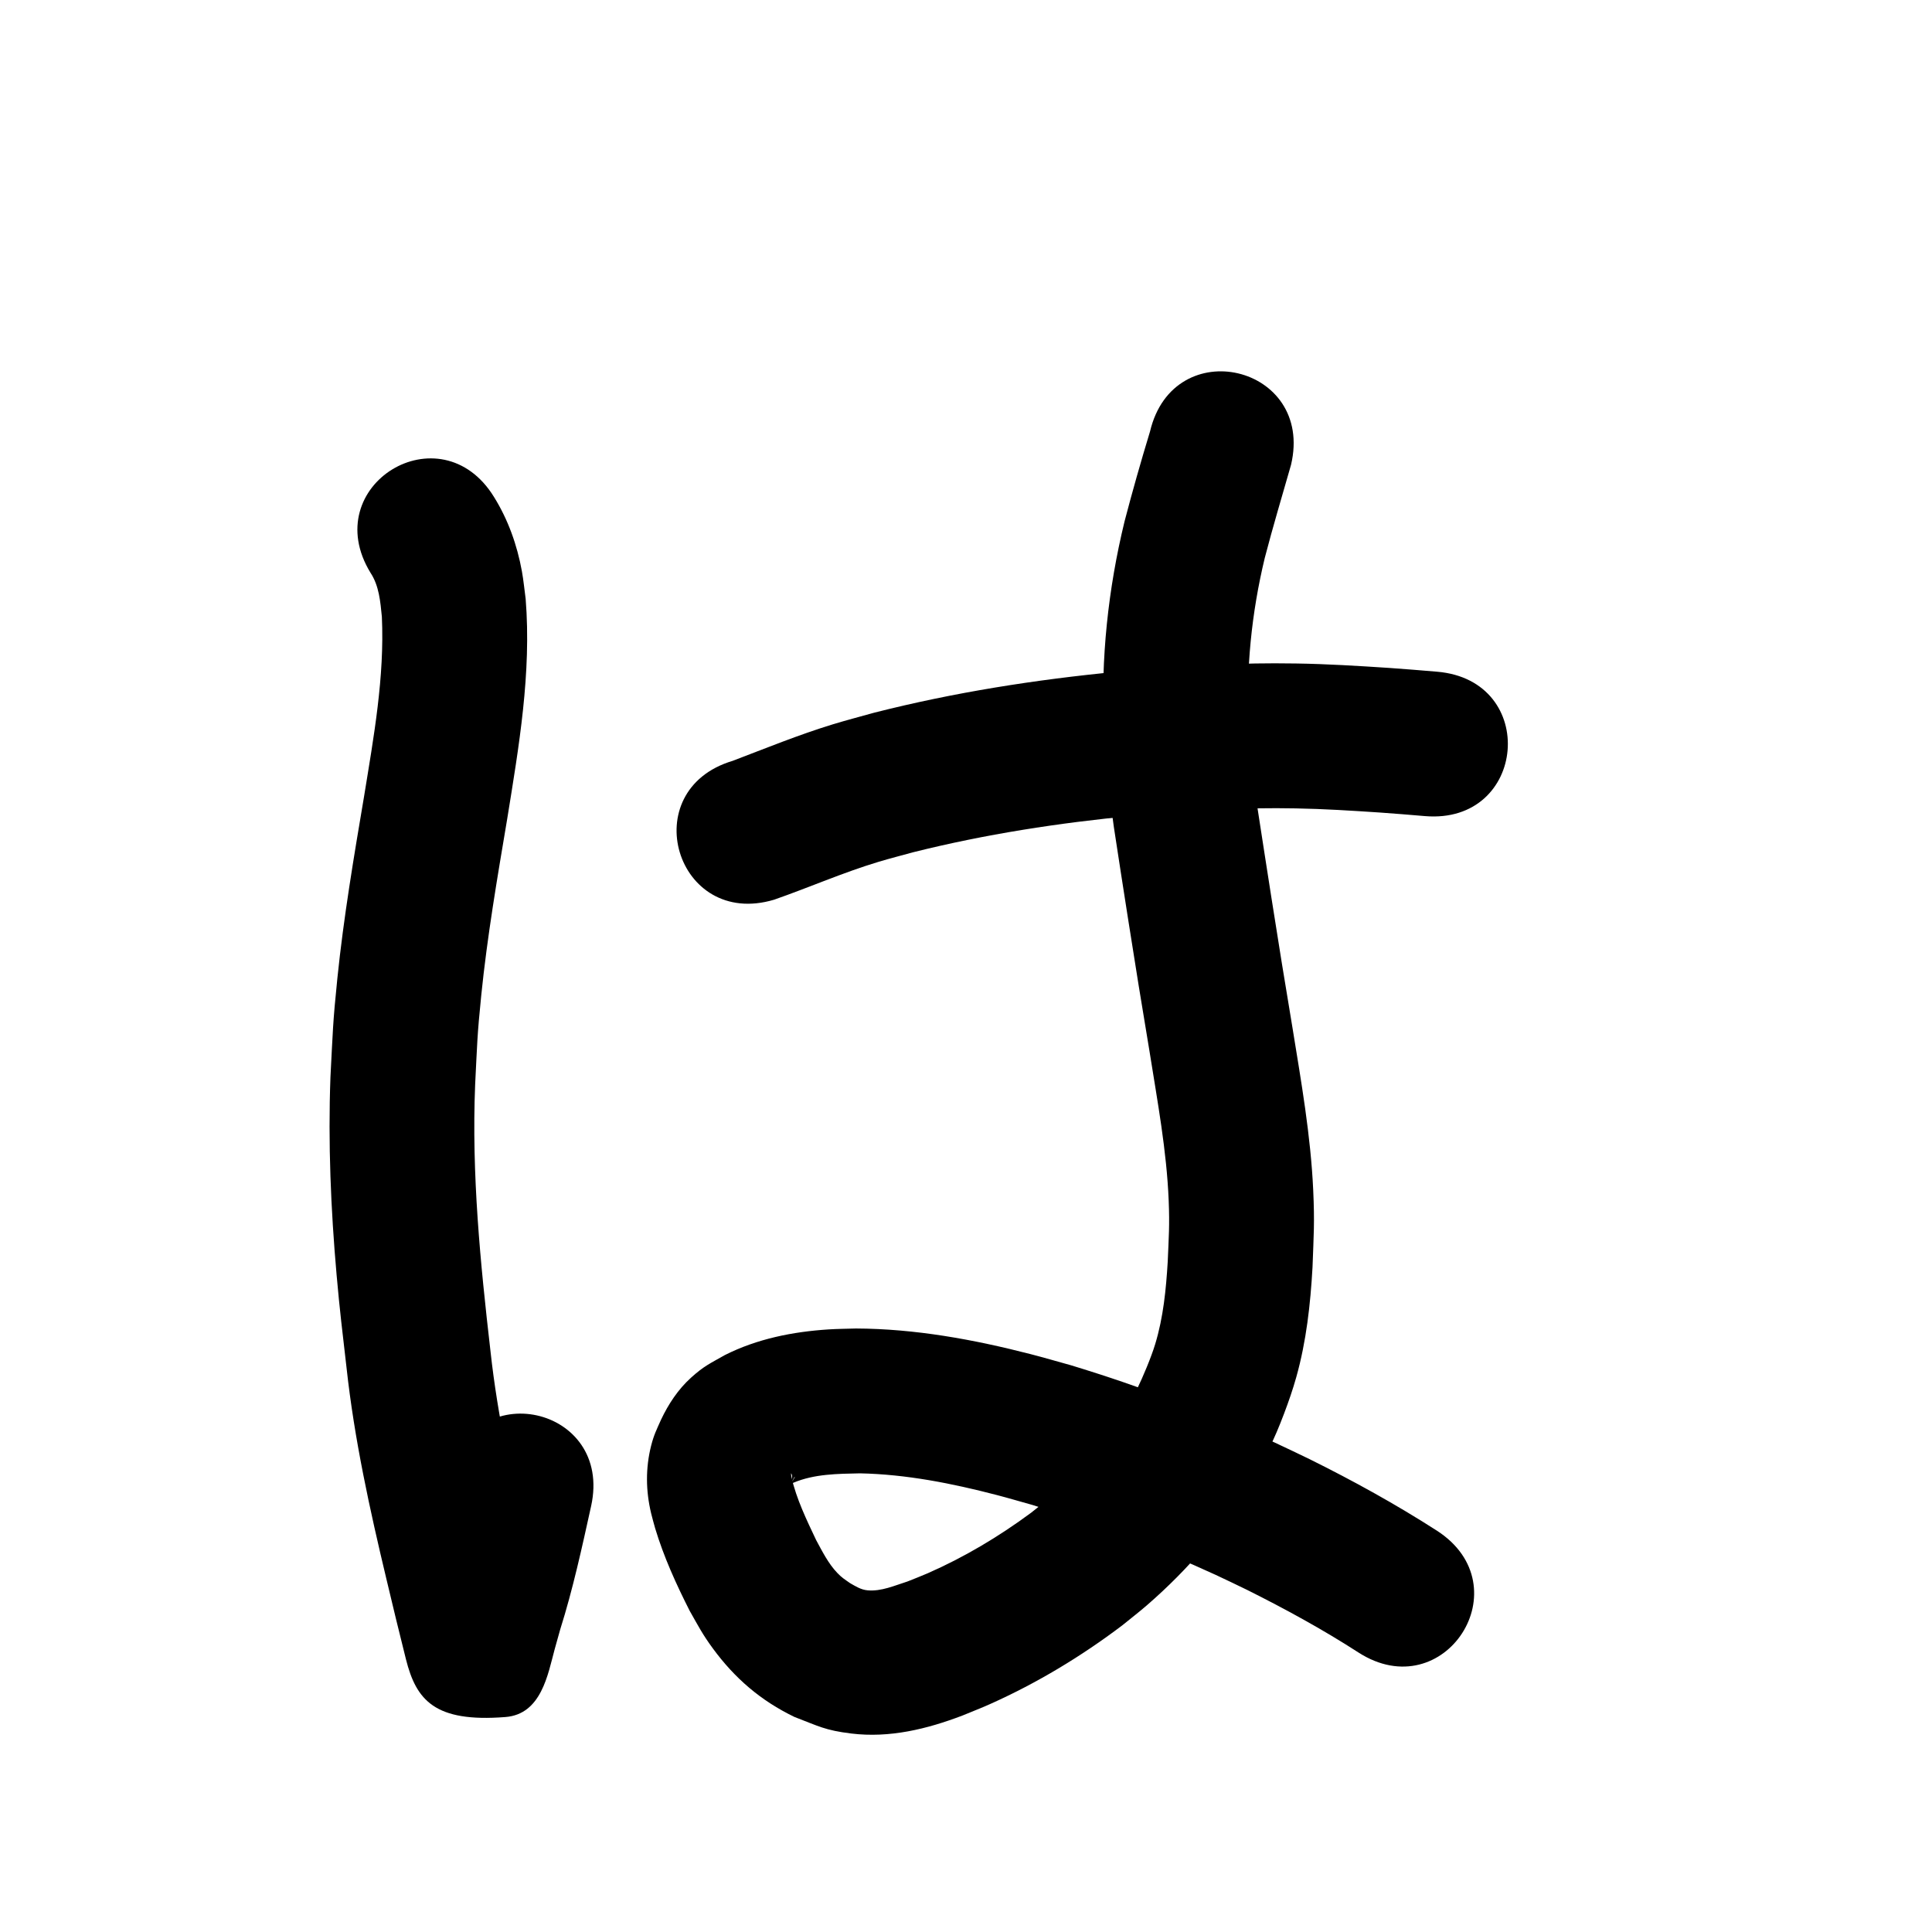 <?xml version="1.0" ?>
<svg xmlns="http://www.w3.org/2000/svg" viewBox="0 0 1000 1000">
<path d="m 191.794,296.493 c 4.436,6.744 5.071,14.899 5.859,22.724 1.431,31.211 -4.216,62.211 -9.196,92.892 -5.283,31.314 -10.595,62.657 -13.839,94.264 -2.421,23.587 -2.326,27.406 -3.579,51.156 -1.268,34.151 0.189,68.327 3.185,102.35 1.64,18.62 3.024,29.602 5.146,48.065 4.045,37.016 12.029,73.383 20.681,109.542 3.252,13.819 6.635,27.605 10.077,41.377 5.318,21.096 14.825,32.753 51.486,29.869 18.599,-1.463 21.94,-22.012 25.51,-35.177 0.916,-3.378 1.886,-6.74 2.828,-10.111 6.623,-20.985 11.285,-42.477 16.021,-63.94 11.379,-51.798 -61.874,-67.89 -73.253,-16.092 v 0 c -4.396,20.112 -8.771,40.238 -15.011,59.885 -1.079,3.88 -2.189,7.751 -3.237,11.639 -0.448,1.66 -2.593,6.078 -1.249,5.006 7.911,-6.311 11.531,-21.362 21.65,-21.281 17.547,0.141 31.932,14.561 47.897,21.841 0.253,0.897 0.229,1.924 0.759,2.691 0.493,0.713 -0.428,-1.681 -0.642,-2.521 -3.383,-13.528 -6.704,-27.071 -9.898,-40.645 -7.958,-33.232 -15.408,-66.636 -19.113,-100.662 -5.281,-45.784 -9.824,-91.79 -7.94,-137.949 1.091,-21.42 0.999,-24.928 3.165,-46.269 3.098,-30.532 8.305,-60.795 13.389,-91.043 6.095,-37.684 12.656,-75.82 9.59,-114.13 -0.649,-4.768 -1.088,-9.569 -1.947,-14.304 -2.455,-13.522 -7.116,-26.663 -14.383,-38.349 -27.699,-45.224 -91.656,-6.052 -63.957,39.173 z"/>
<path d="m 400.705,465.672 c 18.066,-6.304 35.594,-14.033 53.935,-19.563 5.958,-1.796 11.995,-3.32 17.992,-4.98 37.376,-9.359 75.543,-15.243 113.878,-18.886 7.918,-0.752 15.854,-1.298 23.781,-1.948 7.506,-0.428 15.008,-0.944 22.519,-1.285 14.327,-0.65 23.706,-0.833 37.847,-0.59 14.531,0.249 29.025,1.18 43.522,2.14 7.791,0.546 15.574,1.191 23.356,1.848 52.845,4.465 59.159,-70.269 6.314,-74.734 v 0 c -8.24,-0.696 -16.481,-1.377 -24.73,-1.952 -16.095,-1.059 -32.186,-2.062 -48.32,-2.303 -15.608,-0.234 -26.591,-0.013 -42.3,0.714 -8.128,0.376 -16.247,0.943 -24.37,1.414 -8.565,0.71 -17.141,1.308 -25.696,2.13 -42.424,4.077 -84.65,10.709 -125.979,21.215 -7.15,2.012 -14.347,3.862 -21.449,6.037 -17.6,5.388 -34.622,12.355 -51.807,18.891 -50.806,15.208 -29.299,87.058 21.507,71.85 z"/>
<path d="m 595.237,223.37 c -4.686,15.39 -9.08,30.852 -13.153,46.418 -8.544,35.061 -12.362,71.212 -10.741,107.287 0.383,8.516 1.311,16.998 1.967,25.498 1.065,8.447 2.018,16.908 3.195,25.34 0.701,5.024 6.569,42.493 7.419,47.953 3.564,22.882 7.284,45.73 11.103,68.571 4.047,25.537 8.831,51.089 9.884,76.985 0.528,12.991 0.03,18.728 -0.502,31.656 -0.871,14.354 -2.268,28.75 -6.466,42.573 -2.111,6.95 -6.314,16.951 -9.463,23.419 -1.839,3.777 -3.952,7.415 -5.928,11.122 -8.459,13.597 -18.821,26.016 -30.365,37.107 -7.377,7.088 -10.532,9.318 -18.515,15.71 -16.628,12.297 -34.567,23.012 -53.528,31.326 -3.438,1.508 -6.957,2.825 -10.435,4.237 -6.646,2.097 -13.506,5.222 -20.674,4.575 -3.432,-0.31 -6.136,-2.061 -9.046,-3.717 -2.902,-2.052 -4.198,-2.759 -6.673,-5.351 -4.598,-4.816 -7.741,-11.15 -10.879,-16.93 -4.967,-10.503 -10.17,-21.199 -12.792,-32.585 -0.064,-0.611 -0.217,-1.219 -0.191,-1.833 0.017,-0.396 0.494,0.671 0.524,1.066 0.044,0.584 -0.202,2.783 0.046,2.945 0.297,-0.573 0.571,-1.159 0.892,-1.72 0.119,-0.208 0.212,-0.468 0.423,-0.58 0.537,-0.283 -2.023,3.408 -1.99,3.443 0.312,0.336 0.873,-0.281 1.309,-0.422 10.861,-4.578 22.911,-4.628 34.502,-4.865 23.957,0.495 47.581,5.191 70.704,11.206 6.192,1.611 12.327,3.433 18.491,5.149 32.392,9.969 64.152,22.076 94.949,36.231 5.443,2.502 10.809,5.167 16.214,7.751 19.691,9.854 39.06,20.408 57.562,32.36 44.587,28.714 85.195,-34.342 40.608,-63.056 v 0 c -21.205,-13.623 -43.301,-25.808 -65.881,-36.998 -6.055,-2.882 -12.068,-5.855 -18.165,-8.647 -34.136,-15.636 -69.337,-28.998 -105.258,-39.917 -7.026,-1.939 -14.018,-4.001 -21.077,-5.816 -29.502,-7.588 -59.696,-13.107 -90.245,-13.234 -4.716,0.156 -9.439,0.167 -14.148,0.468 -18.559,1.189 -37.017,4.858 -53.718,13.28 -7.626,4.34 -10.791,5.623 -17.514,11.705 -6.72,6.078 -11.673,13.622 -15.526,21.74 -2.277,5.131 -3.694,7.801 -5.124,13.435 -2.945,11.6 -2.789,23.456 -0.003,35.069 0.689,2.559 1.303,5.138 2.066,7.676 4.452,14.807 10.913,29.003 17.886,42.762 4.476,7.87 6.599,12.122 12.021,19.499 11.382,15.486 24.791,27.009 42.146,35.4 12.599,4.817 15.871,6.936 29.47,8.602 19.825,2.428 39.235,-2.298 57.626,-9.332 4.68,-1.944 9.412,-3.766 14.039,-5.832 24.329,-10.863 47.34,-24.729 68.572,-40.792 4.272,-3.485 8.65,-6.844 12.817,-10.455 21.785,-18.879 40.706,-41.052 55.342,-65.907 7.165,-13.889 10.001,-18.426 15.584,-33.172 2.359,-6.232 4.556,-12.537 6.354,-18.954 5.2,-18.55 7.332,-37.714 8.404,-56.89 0.605,-17.015 1.146,-22.752 0.358,-39.959 -1.292,-28.211 -6.21,-56.08 -10.713,-83.904 -3.775,-22.572 -7.45,-45.15 -10.972,-67.762 -0.443,-2.841 -6.664,-42.637 -7.127,-45.893 -1.034,-7.268 -1.887,-14.561 -2.831,-21.841 -0.578,-6.871 -1.375,-13.728 -1.735,-20.614 -1.532,-29.313 1.449,-58.707 8.317,-87.223 4.205,-16.149 8.997,-32.112 13.584,-48.15 12.172,-51.617 -60.825,-68.831 -72.998,-17.214 z"/>
</svg>
